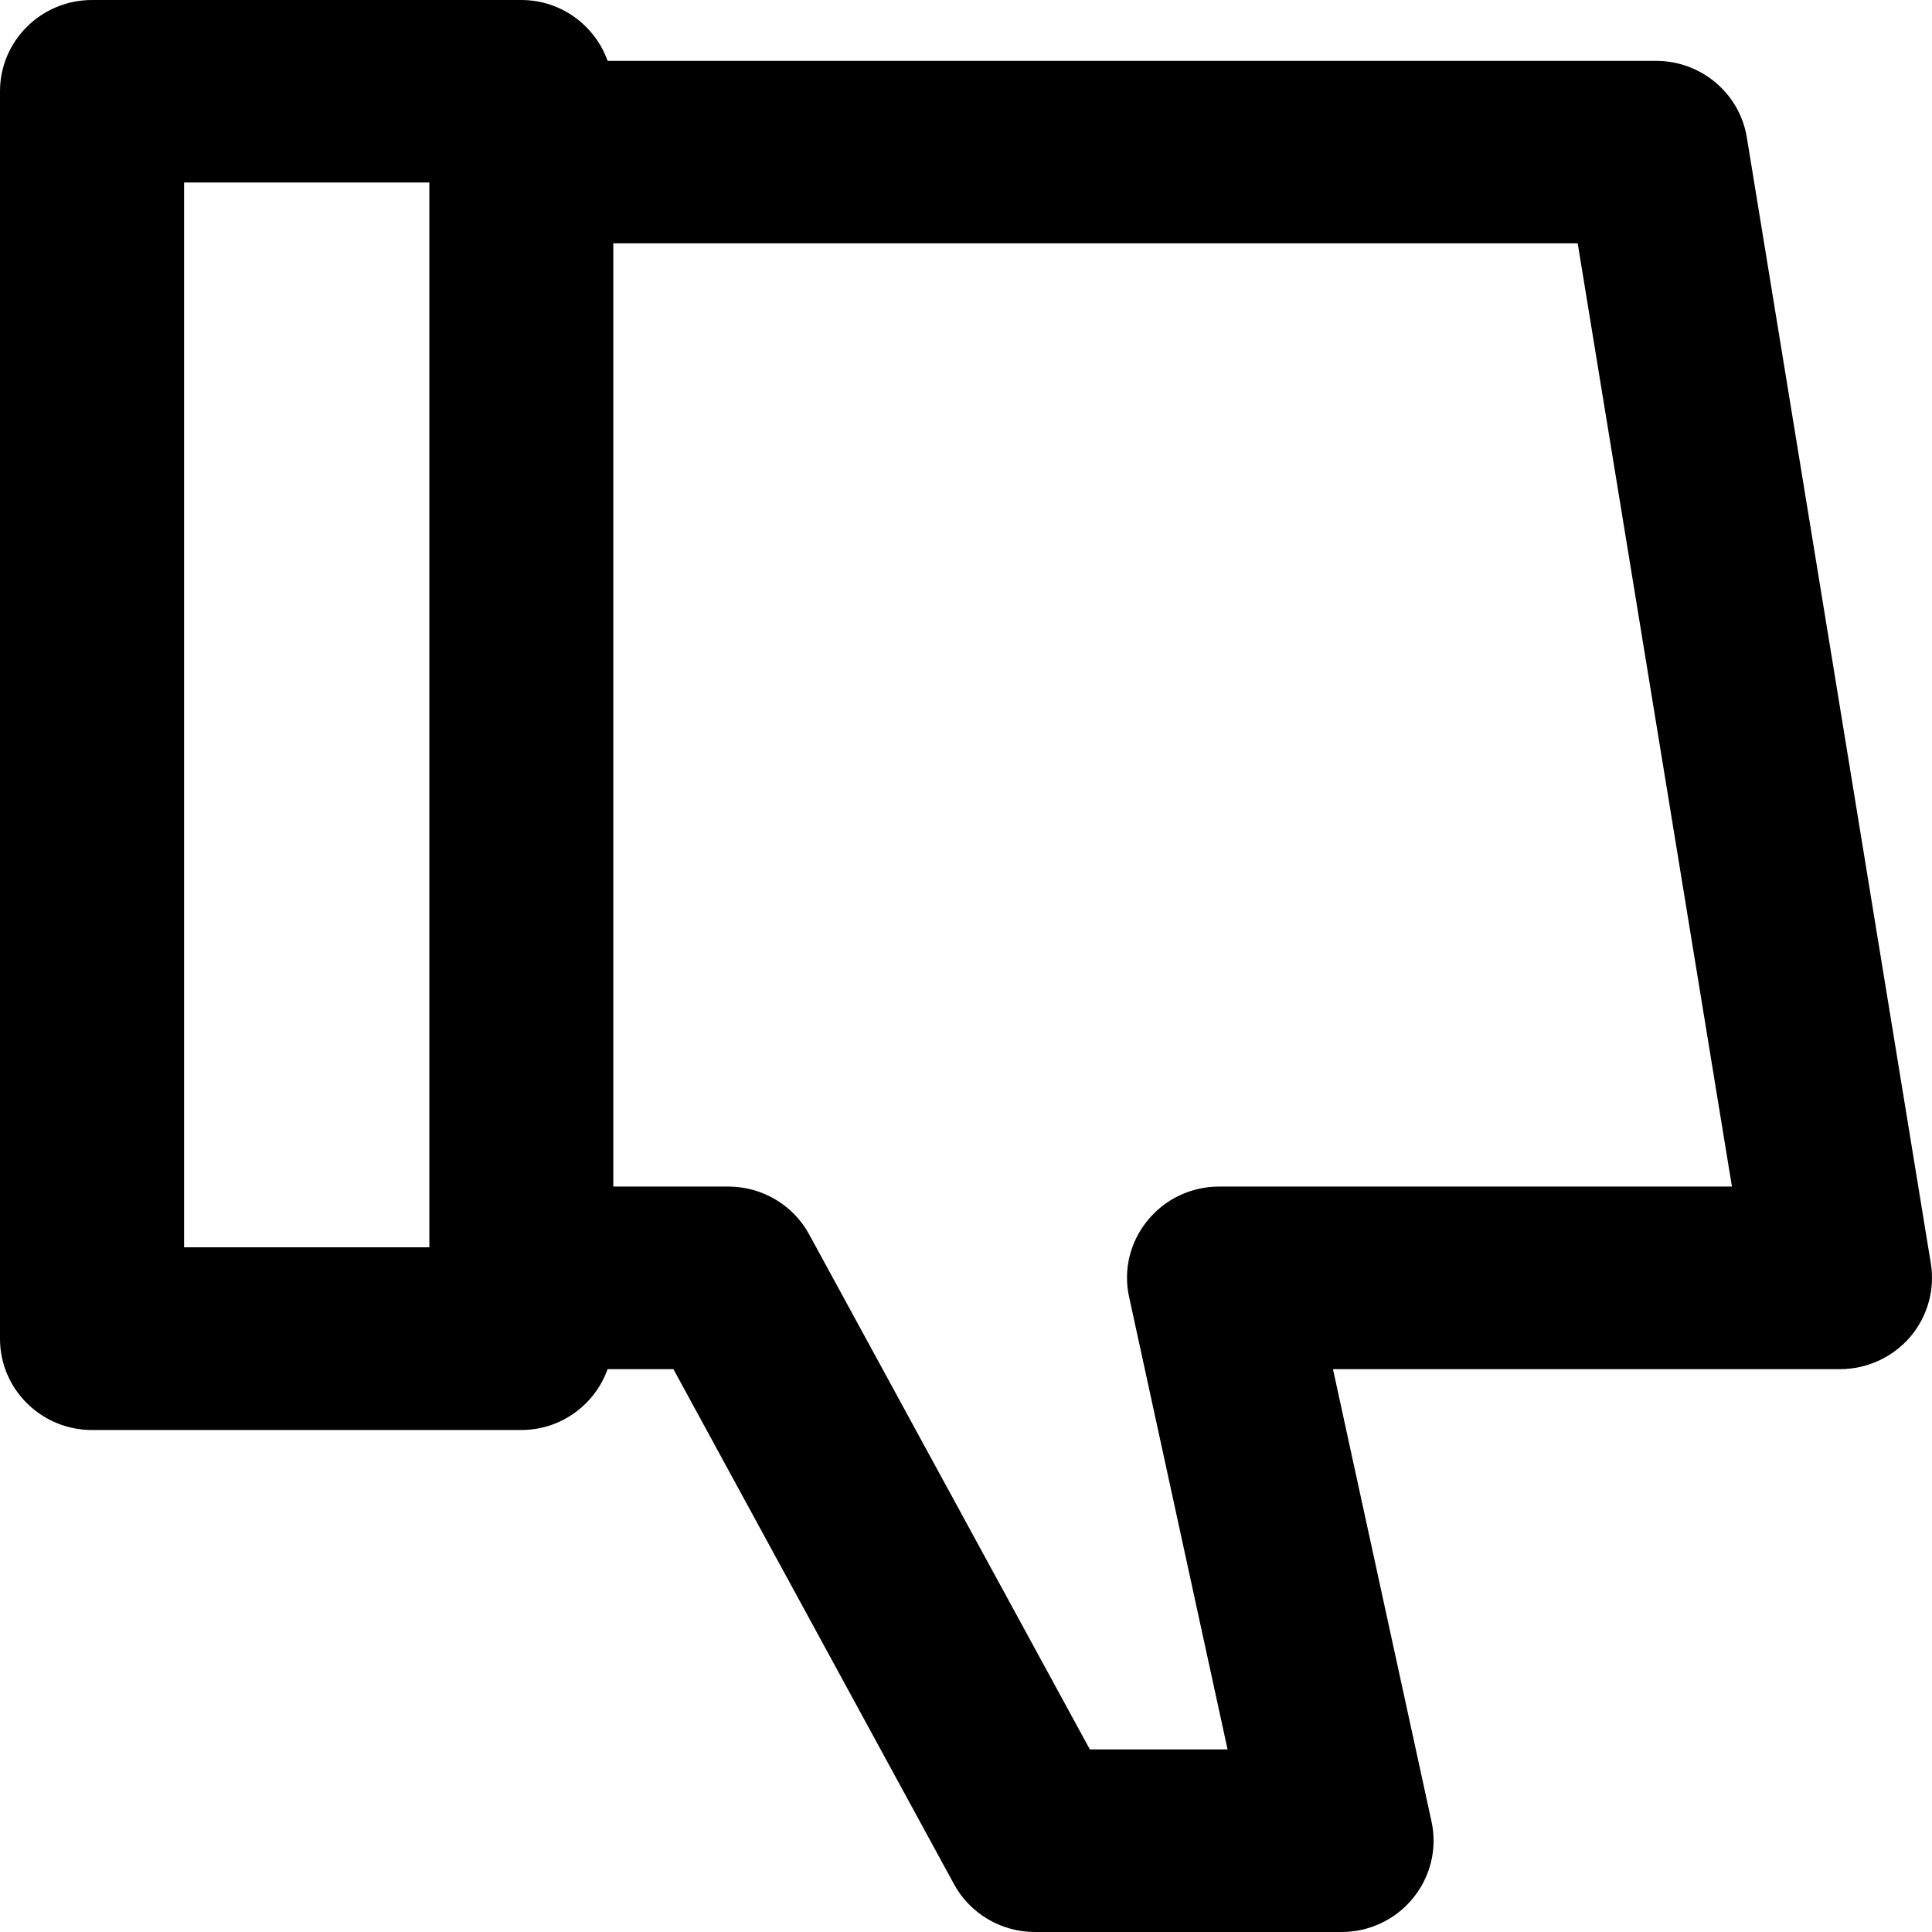 <svg width="18" height="18" viewBox="0 0 18 18" fill="none" xmlns="http://www.w3.org/2000/svg">
<path d="M17.796 12.457C17.633 12.646 17.394 12.756 17.143 12.756H12.419L13.337 16.97C13.392 17.221 13.329 17.483 13.166 17.683C13.004 17.884 12.758 18 12.499 18H9.642C9.327 18 9.037 17.828 8.888 17.554L6.274 12.756H5.661C5.543 13.085 5.229 13.323 4.857 13.323H0.857C0.384 13.323 0 12.942 0 12.473V0.85C0 0.381 0.384 0 0.857 0H4.857C5.229 0 5.543 0.238 5.661 0.567H15.429C15.849 0.567 16.208 0.869 16.275 1.281L17.989 11.77C18.029 12.014 17.959 12.266 17.796 12.457L17.796 12.457ZM1.715 11.621H4V1.7H1.715V11.621ZM14.699 2.267H5.714V11.055H6.786C7.1 11.055 7.39 11.226 7.539 11.501L10.154 16.299H11.437L10.52 12.085C10.464 11.834 10.527 11.572 10.691 11.372C10.853 11.171 11.099 11.055 11.357 11.055H16.136L14.699 2.267Z" fill="black"/>
</svg>
